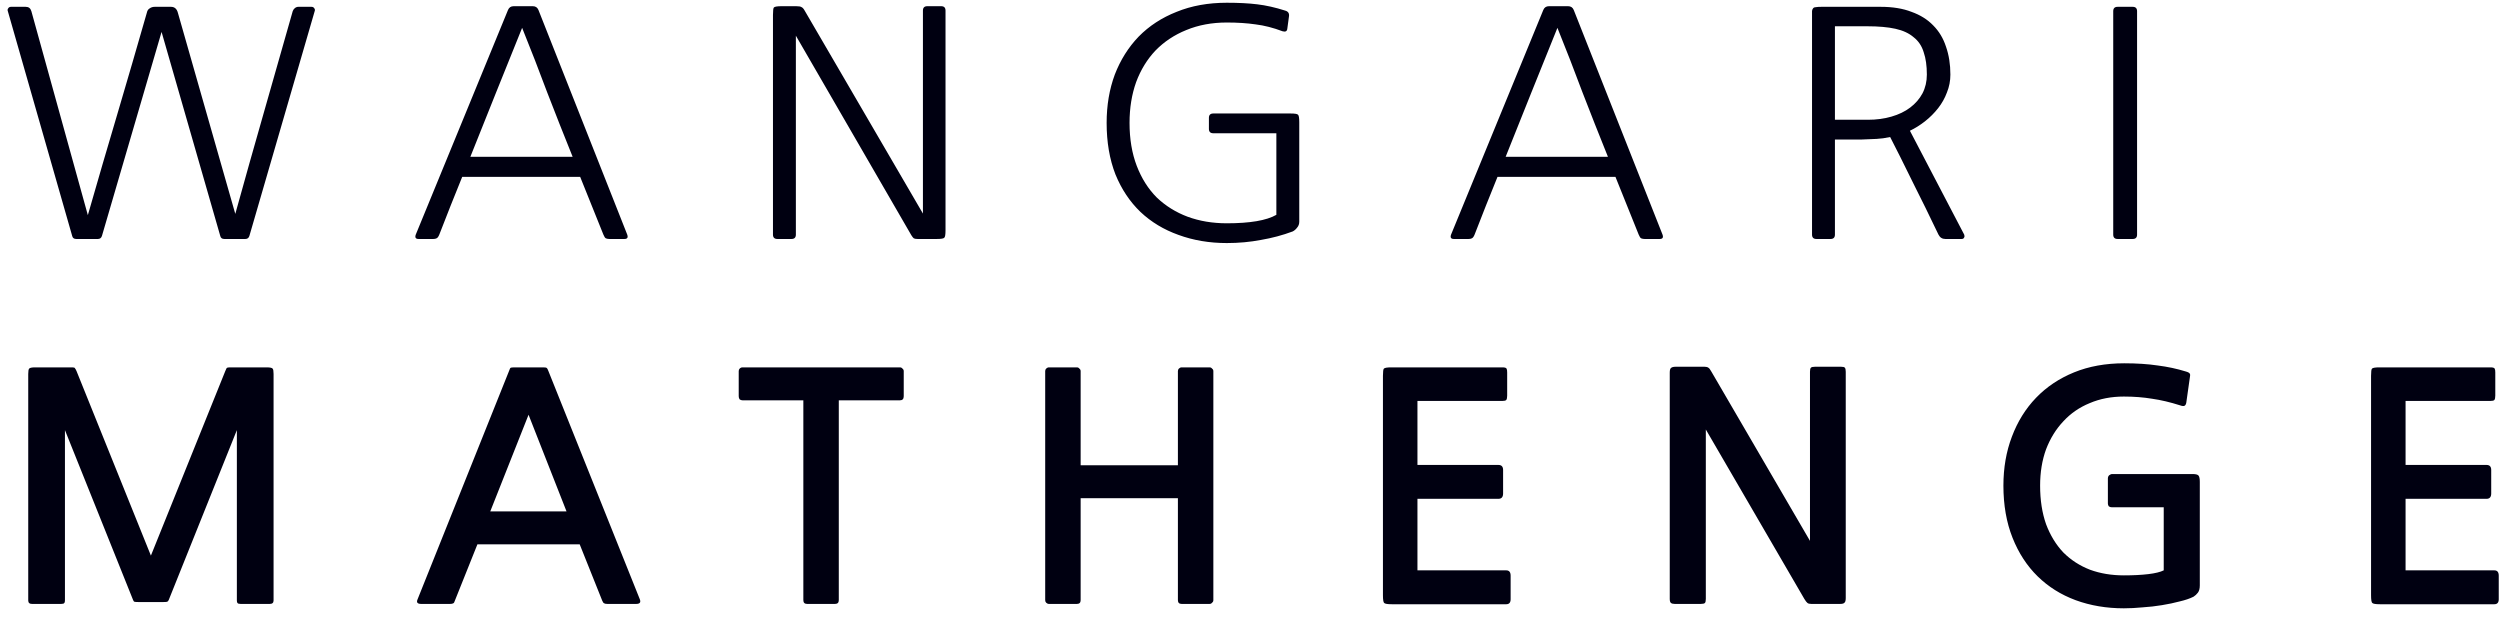 <svg width="255" height="63" viewBox="0 0 255 63" fill="none" xmlns="http://www.w3.org/2000/svg">
<path d="M25.44 24.056C25.376 24.269 25.237 24.376 25.024 24.376H22.88C22.645 24.376 22.507 24.269 22.464 24.056L16.48 3.256C15.456 6.733 14.443 10.2 13.44 13.656C12.437 17.091 11.424 20.557 10.4 24.056C10.336 24.269 10.197 24.376 9.984 24.376H7.776C7.541 24.376 7.403 24.269 7.36 24.056L0.8 1.144C0.757 1.037 0.768 0.941 0.832 0.856C0.896 0.749 0.992 0.696 1.12 0.696H2.624C2.923 0.696 3.115 0.845 3.2 1.144L8.96 21.944C9.963 18.445 10.965 15.011 11.968 11.64C12.971 8.248 13.973 4.803 14.976 1.304C15.019 1.091 15.115 0.941 15.264 0.856C15.413 0.749 15.584 0.696 15.776 0.696H17.44C17.803 0.696 18.037 0.899 18.144 1.304L24 21.816C24.981 18.275 25.952 14.829 26.912 11.48C27.872 8.131 28.853 4.685 29.856 1.144C29.899 1.016 29.973 0.909 30.08 0.824C30.187 0.739 30.304 0.696 30.432 0.696H31.776C31.904 0.696 32 0.749 32.064 0.856C32.128 0.941 32.139 1.037 32.096 1.144L25.44 24.056ZM58.409 15.992C57.513 13.773 56.649 11.587 55.817 9.432C55.007 7.256 54.153 5.059 53.257 2.84C52.361 5.059 51.476 7.256 50.601 9.432C49.748 11.587 48.873 13.773 47.977 15.992H58.409ZM63.977 23.928C64.084 24.227 63.988 24.376 63.689 24.376H62.153C62.025 24.376 61.908 24.355 61.801 24.312C61.716 24.269 61.631 24.141 61.545 23.928L59.177 18.04H47.145C46.74 19.043 46.345 20.024 45.961 20.984C45.577 21.944 45.193 22.925 44.809 23.928C44.724 24.141 44.628 24.269 44.521 24.312C44.436 24.355 44.329 24.376 44.201 24.376H42.697C42.399 24.376 42.303 24.227 42.409 23.928L51.817 1.016C51.924 0.76 52.116 0.632 52.393 0.632H54.345C54.623 0.632 54.815 0.76 54.921 1.016L63.977 23.928ZM81.179 23.928C81.179 24.227 81.03 24.376 80.731 24.376H79.291C78.993 24.376 78.843 24.227 78.843 23.928V1.528C78.843 1.08 78.875 0.824 78.939 0.76C79.025 0.675 79.291 0.632 79.739 0.632H81.211C81.489 0.632 81.67 0.664 81.755 0.728C81.862 0.771 81.969 0.888 82.075 1.08L94.139 21.784V1.08C94.139 0.781 94.289 0.632 94.587 0.632H95.995C96.294 0.632 96.443 0.781 96.443 1.08V23.48C96.443 23.928 96.401 24.184 96.315 24.248C96.251 24.333 95.995 24.376 95.547 24.376H93.595C93.425 24.376 93.297 24.355 93.211 24.312C93.147 24.269 93.062 24.163 92.955 23.992L81.179 3.64V23.928ZM131.629 11.576C132.077 11.576 132.333 11.619 132.397 11.704C132.483 11.768 132.525 12.024 132.525 12.472V22.616C132.525 22.851 132.451 23.053 132.301 23.224C132.173 23.395 132.024 23.523 131.853 23.608C130.829 23.992 129.752 24.28 128.621 24.472C127.512 24.685 126.349 24.792 125.133 24.792C123.363 24.792 121.72 24.515 120.205 23.96C118.712 23.427 117.421 22.648 116.333 21.624C115.245 20.579 114.392 19.299 113.773 17.784C113.176 16.248 112.877 14.499 112.877 12.536C112.877 10.744 113.155 9.101 113.709 7.608C114.285 6.115 115.096 4.824 116.141 3.736C117.208 2.648 118.499 1.805 120.013 1.208C121.528 0.589 123.235 0.28 125.133 0.28C126.328 0.28 127.363 0.333 128.237 0.44C129.133 0.547 130.083 0.76 131.085 1.08C131.405 1.165 131.533 1.379 131.469 1.72L131.309 2.904C131.288 3.181 131.128 3.277 130.829 3.192C129.869 2.829 128.952 2.595 128.077 2.488C127.203 2.36 126.221 2.296 125.133 2.296C123.619 2.296 122.243 2.552 121.005 3.064C119.789 3.555 118.744 4.248 117.869 5.144C117.016 6.04 116.355 7.117 115.885 8.376C115.437 9.635 115.213 11.021 115.213 12.536C115.213 14.179 115.459 15.64 115.949 16.92C116.44 18.2 117.123 19.277 117.997 20.152C118.893 21.005 119.939 21.656 121.133 22.104C122.349 22.552 123.683 22.776 125.133 22.776C127.501 22.776 129.187 22.488 130.189 21.912V13.592H123.757C123.459 13.592 123.309 13.443 123.309 13.144V12.024C123.309 11.725 123.459 11.576 123.757 11.576H131.629ZM164.009 15.992C163.113 13.773 162.249 11.587 161.417 9.432C160.607 7.256 159.753 5.059 158.857 2.84C157.961 5.059 157.076 7.256 156.201 9.432C155.348 11.587 154.473 13.773 153.577 15.992H164.009ZM169.577 23.928C169.684 24.227 169.588 24.376 169.289 24.376H167.753C167.625 24.376 167.508 24.355 167.401 24.312C167.316 24.269 167.231 24.141 167.145 23.928L164.777 18.04H152.745C152.34 19.043 151.945 20.024 151.561 20.984C151.177 21.944 150.793 22.925 150.409 23.928C150.324 24.141 150.228 24.269 150.121 24.312C150.036 24.355 149.929 24.376 149.801 24.376H148.297C147.999 24.376 147.903 24.227 148.009 23.928L157.417 1.016C157.524 0.76 157.716 0.632 157.993 0.632H159.945C160.223 0.632 160.415 0.76 160.521 1.016L169.577 23.928ZM196.539 7.608C196.539 6.712 196.433 5.955 196.219 5.336C196.027 4.696 195.686 4.184 195.195 3.8C194.726 3.395 194.107 3.107 193.339 2.936C192.571 2.765 191.611 2.68 190.459 2.68H187.163V12.216H190.523C191.398 12.216 192.198 12.109 192.923 11.896C193.67 11.683 194.31 11.373 194.843 10.968C195.377 10.563 195.793 10.083 196.091 9.528C196.39 8.952 196.539 8.312 196.539 7.608ZM200.347 23.928C200.39 24.035 200.39 24.131 200.347 24.216C200.305 24.323 200.219 24.376 200.091 24.376H198.427C198.107 24.376 197.873 24.227 197.723 23.928C196.763 21.923 195.963 20.291 195.323 19.032C194.683 17.752 194.182 16.739 193.819 15.992C193.371 15.117 193.03 14.445 192.795 13.976C192.305 14.083 191.846 14.147 191.419 14.168C191.014 14.189 190.491 14.211 189.851 14.232H187.163V23.928C187.163 24.227 187.014 24.376 186.715 24.376H185.275C184.977 24.376 184.827 24.227 184.827 23.928V1.656C184.827 1.421 184.827 1.24 184.827 1.112C184.849 0.984 184.891 0.888 184.955 0.824C185.019 0.76 185.115 0.728 185.243 0.728C185.371 0.707 185.553 0.696 185.787 0.696H191.835C193.051 0.696 194.097 0.867 194.971 1.208C195.867 1.528 196.603 1.987 197.179 2.584C197.777 3.181 198.214 3.907 198.491 4.76C198.79 5.613 198.939 6.563 198.939 7.608C198.939 8.248 198.822 8.856 198.587 9.432C198.374 10.008 198.075 10.541 197.691 11.032C197.307 11.523 196.859 11.971 196.347 12.376C195.857 12.76 195.345 13.08 194.811 13.336L200.347 23.928ZM217.981 23.928C217.981 24.227 217.832 24.376 217.533 24.376H215.997C215.699 24.376 215.549 24.227 215.549 23.928V1.144C215.549 0.845 215.699 0.696 215.997 0.696H217.533C217.832 0.696 217.981 0.845 217.981 1.144V23.928ZM24.544 61.6C24.373 61.6 24.267 61.568 24.224 61.504C24.181 61.461 24.16 61.376 24.16 61.248V43.872L17.216 61.184C17.173 61.291 17.12 61.355 17.056 61.376C17.013 61.397 16.885 61.408 16.672 61.408H14.112C13.899 61.408 13.76 61.397 13.696 61.376C13.653 61.355 13.611 61.291 13.568 61.184L6.624 43.872V61.248C6.624 61.376 6.603 61.461 6.56 61.504C6.517 61.568 6.411 61.6 6.24 61.6H3.264C3.008 61.6 2.88 61.483 2.88 61.248V38.144C2.88 37.845 2.912 37.664 2.976 37.6C3.04 37.515 3.243 37.472 3.584 37.472H7.392C7.541 37.472 7.627 37.504 7.648 37.568C7.691 37.611 7.744 37.707 7.808 37.856L15.392 56.672L22.976 37.856C23.04 37.707 23.083 37.611 23.104 37.568C23.147 37.504 23.243 37.472 23.392 37.472H27.2C27.541 37.472 27.744 37.515 27.808 37.6C27.872 37.664 27.904 37.845 27.904 38.144V61.248C27.904 61.483 27.776 61.6 27.52 61.6H24.544ZM61.944 61.6C61.795 61.6 61.688 61.579 61.624 61.536C61.56 61.515 61.496 61.429 61.432 61.28L59.128 55.52H48.696L46.392 61.28C46.349 61.429 46.296 61.515 46.232 61.536C46.168 61.579 46.061 61.6 45.912 61.6H42.968C42.584 61.6 42.456 61.451 42.584 61.152L51.928 37.824C51.992 37.653 52.035 37.557 52.056 37.536C52.099 37.493 52.227 37.472 52.44 37.472H55.416C55.608 37.472 55.725 37.493 55.768 37.536C55.811 37.557 55.864 37.653 55.928 37.824L65.272 61.152C65.379 61.451 65.251 61.6 64.888 61.6H61.944ZM50.008 52.16H57.784L53.912 42.304L50.008 52.16ZM85.557 40.832V61.216C85.557 61.472 85.429 61.6 85.173 61.6H82.325C82.069 61.6 81.941 61.472 81.941 61.216V40.832H75.733C75.626 40.832 75.53 40.8 75.445 40.736C75.381 40.651 75.349 40.544 75.349 40.416V37.856C75.349 37.749 75.381 37.664 75.445 37.6C75.53 37.515 75.626 37.472 75.733 37.472H91.797C91.903 37.472 91.989 37.515 92.053 37.6C92.138 37.664 92.181 37.749 92.181 37.856V40.416C92.181 40.693 92.053 40.832 91.797 40.832H85.557ZM106.994 61.6C106.888 61.6 106.792 61.557 106.706 61.472C106.642 61.408 106.61 61.323 106.61 61.216V37.856C106.61 37.749 106.642 37.664 106.706 37.6C106.792 37.515 106.888 37.472 106.994 37.472H109.842C109.949 37.472 110.034 37.515 110.098 37.6C110.184 37.664 110.226 37.749 110.226 37.856V47.456H120.146V37.856C120.146 37.749 120.178 37.664 120.242 37.6C120.328 37.515 120.424 37.472 120.53 37.472H123.378C123.485 37.472 123.57 37.515 123.634 37.6C123.72 37.664 123.762 37.749 123.762 37.856V61.216C123.762 61.323 123.72 61.408 123.634 61.472C123.57 61.557 123.485 61.6 123.378 61.6H120.53C120.274 61.6 120.146 61.472 120.146 61.216V50.816H110.226V61.216C110.226 61.472 110.098 61.6 109.842 61.6H106.994ZM141.956 61.632C141.53 61.632 141.274 61.589 141.188 61.504C141.103 61.44 141.06 61.173 141.06 60.704V38.336C141.06 37.909 141.092 37.664 141.156 37.6C141.242 37.515 141.487 37.472 141.892 37.472H153.252C153.487 37.472 153.626 37.515 153.668 37.6C153.711 37.664 153.732 37.792 153.732 37.984V40.352C153.732 40.565 153.7 40.715 153.636 40.8C153.572 40.864 153.444 40.896 153.252 40.896H144.58V47.424H152.836C153.156 47.424 153.316 47.595 153.316 47.936V50.336C153.316 50.699 153.156 50.88 152.836 50.88H144.58V58.176H153.636C153.935 58.176 154.084 58.357 154.084 58.72V61.12C154.084 61.461 153.935 61.632 153.636 61.632H141.956ZM184.746 61.6C184.575 61.6 184.447 61.568 184.362 61.504C184.276 61.44 184.17 61.301 184.042 61.088L173.994 43.808V61.088C173.994 61.301 173.962 61.44 173.898 61.504C173.834 61.568 173.695 61.6 173.482 61.6H170.826C170.655 61.6 170.527 61.568 170.442 61.504C170.356 61.44 170.314 61.301 170.314 61.088V38.016C170.314 37.76 170.356 37.6 170.442 37.536C170.527 37.451 170.687 37.408 170.922 37.408H173.866C174.036 37.408 174.164 37.44 174.25 37.504C174.335 37.547 174.442 37.685 174.57 37.92L184.618 55.168V37.92C184.618 37.707 184.65 37.568 184.714 37.504C184.778 37.44 184.916 37.408 185.13 37.408H187.786C187.999 37.408 188.127 37.44 188.17 37.504C188.234 37.568 188.266 37.707 188.266 37.92V60.992C188.266 61.248 188.223 61.408 188.138 61.472C188.074 61.557 187.924 61.6 187.69 61.6H184.746ZM223.74 60.864C223.356 61.056 222.886 61.216 222.332 61.344C221.777 61.493 221.169 61.621 220.508 61.728C219.868 61.835 219.206 61.909 218.524 61.952C217.862 62.016 217.233 62.048 216.636 62.048C214.865 62.048 213.222 61.771 211.708 61.216C210.214 60.661 208.924 59.851 207.836 58.784C206.748 57.717 205.894 56.405 205.276 54.848C204.657 53.291 204.348 51.52 204.348 49.536C204.348 47.723 204.636 46.059 205.212 44.544C205.788 43.008 206.609 41.685 207.676 40.576C208.742 39.467 210.033 38.603 211.548 37.984C213.062 37.365 214.769 37.056 216.668 37.056C217.948 37.056 219.089 37.131 220.092 37.28C221.094 37.408 222.044 37.611 222.94 37.888C223.174 37.952 223.313 38.027 223.356 38.112C223.398 38.176 223.409 38.251 223.388 38.336L223.004 41.056C222.982 41.205 222.929 41.312 222.844 41.376C222.758 41.44 222.598 41.429 222.364 41.344C221.361 41.024 220.412 40.8 219.516 40.672C218.62 40.523 217.66 40.448 216.636 40.448C215.356 40.448 214.193 40.672 213.148 41.12C212.102 41.547 211.206 42.165 210.46 42.976C209.713 43.765 209.126 44.715 208.7 45.824C208.294 46.933 208.092 48.171 208.092 49.536C208.092 51.008 208.294 52.32 208.7 53.472C209.126 54.603 209.713 55.563 210.46 56.352C211.228 57.12 212.134 57.707 213.18 58.112C214.225 58.496 215.377 58.688 216.636 58.688C217.596 58.688 218.428 58.645 219.132 58.56C219.836 58.475 220.358 58.347 220.7 58.176V51.744H215.42C215.292 51.744 215.185 51.712 215.1 51.648C215.036 51.563 215.004 51.467 215.004 51.36V48.8C215.004 48.672 215.046 48.565 215.132 48.48C215.238 48.395 215.345 48.352 215.452 48.352H223.644C223.964 48.352 224.166 48.405 224.252 48.512C224.337 48.619 224.38 48.832 224.38 49.152V59.712C224.38 60.032 224.316 60.277 224.188 60.448C224.06 60.619 223.91 60.757 223.74 60.864ZM242.744 61.632C242.317 61.632 242.061 61.589 241.976 61.504C241.89 61.44 241.848 61.173 241.848 60.704V38.336C241.848 37.909 241.88 37.664 241.944 37.6C242.029 37.515 242.274 37.472 242.68 37.472H254.04C254.274 37.472 254.413 37.515 254.456 37.6C254.498 37.664 254.52 37.792 254.52 37.984V40.352C254.52 40.565 254.488 40.715 254.424 40.8C254.36 40.864 254.232 40.896 254.04 40.896H245.368V47.424H253.624C253.944 47.424 254.104 47.595 254.104 47.936V50.336C254.104 50.699 253.944 50.88 253.624 50.88H245.368V58.176H254.424C254.722 58.176 254.872 58.357 254.872 58.72V61.12C254.872 61.461 254.722 61.632 254.424 61.632H242.744Z" fill="#001"/>
</svg>
